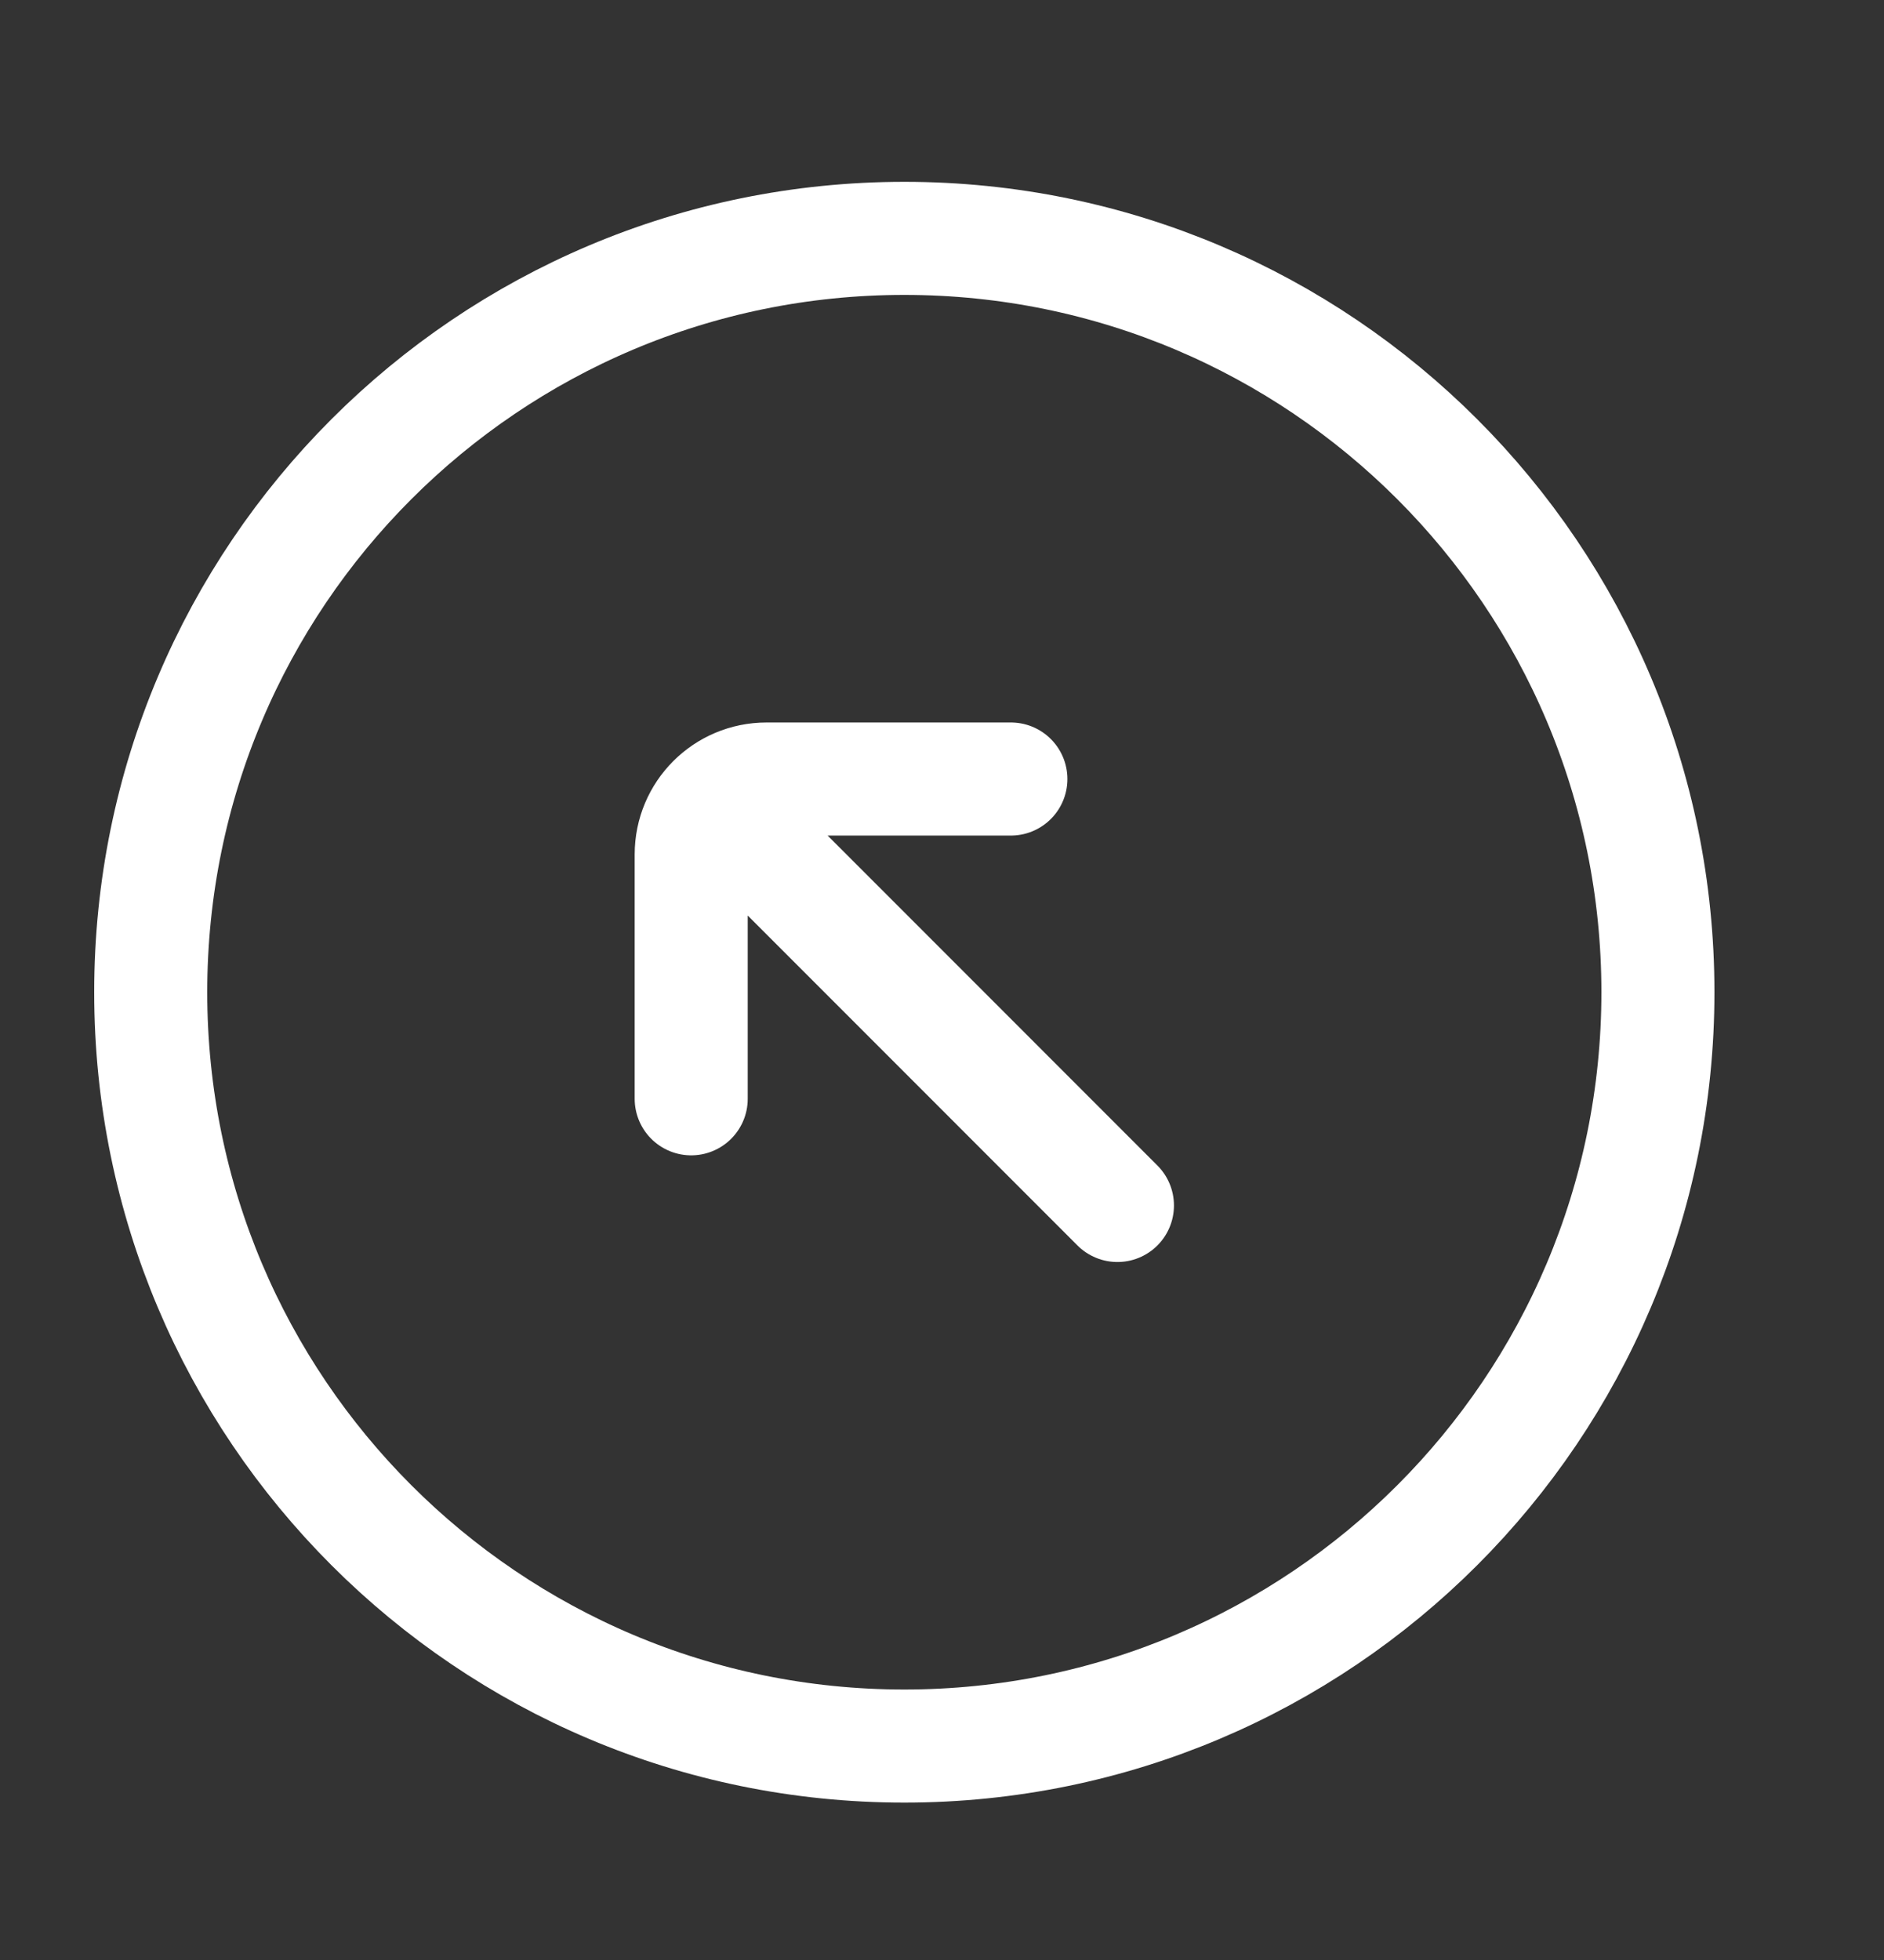 <svg width="25" height="26" viewBox="0 0 25 26" fill="none" xmlns="http://www.w3.org/2000/svg">
<rect x="0" y="0" width="25" height="26" fill="#333333" stroke="none"/>
<path d="M13.414 10.334L10.172 10.334C9.619 10.334 9.172 10.781 9.172 11.334L9.172 14.576M9.879 11.041L14.828 15.991M22 13.162C22 7.639 17.523 3.162 12 3.162C6.477 3.162 2 7.639 2 13.162C2 18.685 6.477 23.162 12 23.162C17.523 23.162 22 18.685 22 13.162Z" stroke="white" stroke-width="1.5" stroke-linecap="round"/>
</svg>
